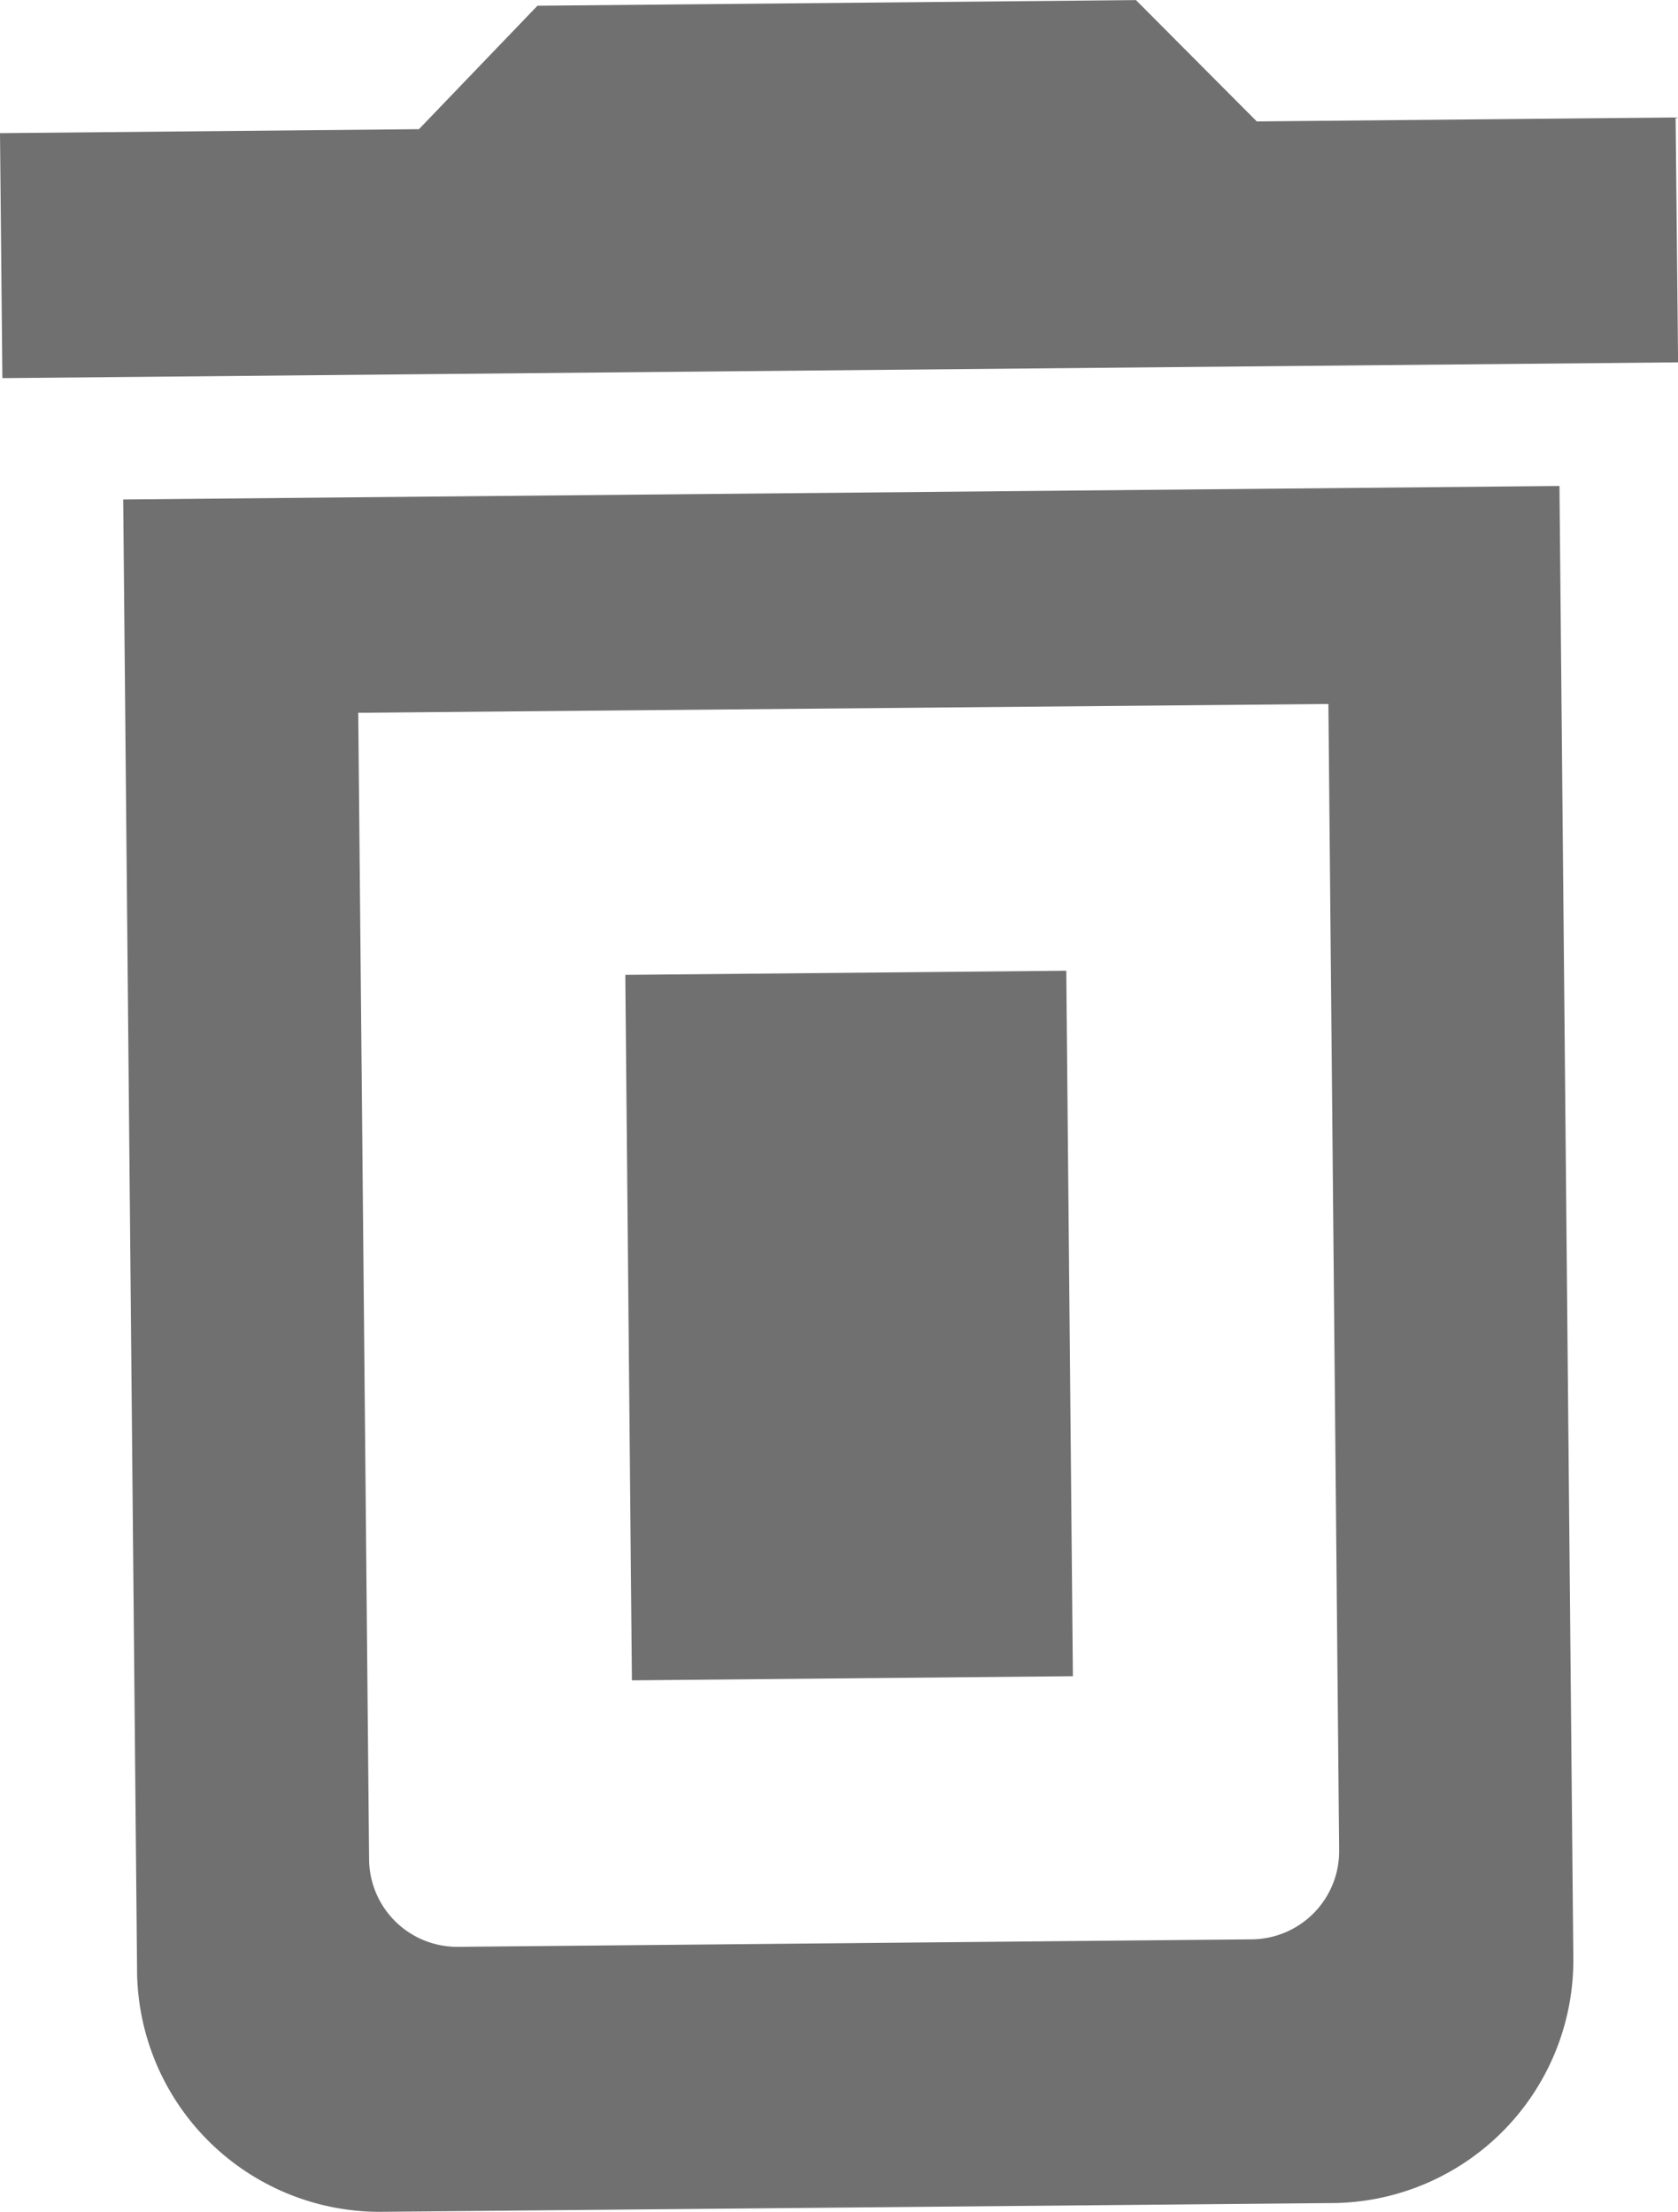 <svg xmlns="http://www.w3.org/2000/svg" width="19.026" height="25.082" viewBox="0 0 19.026 25.082"><defs><style>.a,.b{fill:#707070;}.b{fill-rule:evenodd;}</style></defs><g transform="translate(-1247.236 -1743.179)"><path class="a" d="M185.235,5.511l-4.749.045-1.37-1.376-6.786.064-1.344,1.4-4.75.045.027,2.778,19-.179Z" transform="translate(1081 1739)"/><path class="a" d="M178.326,15.187l-5,.047.075,8,5-.047Z" transform="translate(1081 1739)"/><path class="b" d="M167.633,9.843l.157,16.666a2.754,2.754,0,0,0,2.74,2.752l10.857-.1a2.755,2.755,0,0,0,2.688-2.8L183.918,9.69Zm2.665,2.419,11-.1.122,13a1,1,0,0,1-.99,1.009l-9,.085a1,1,0,0,1-1.009-.991Z" transform="translate(1081 1739)"/></g></svg>